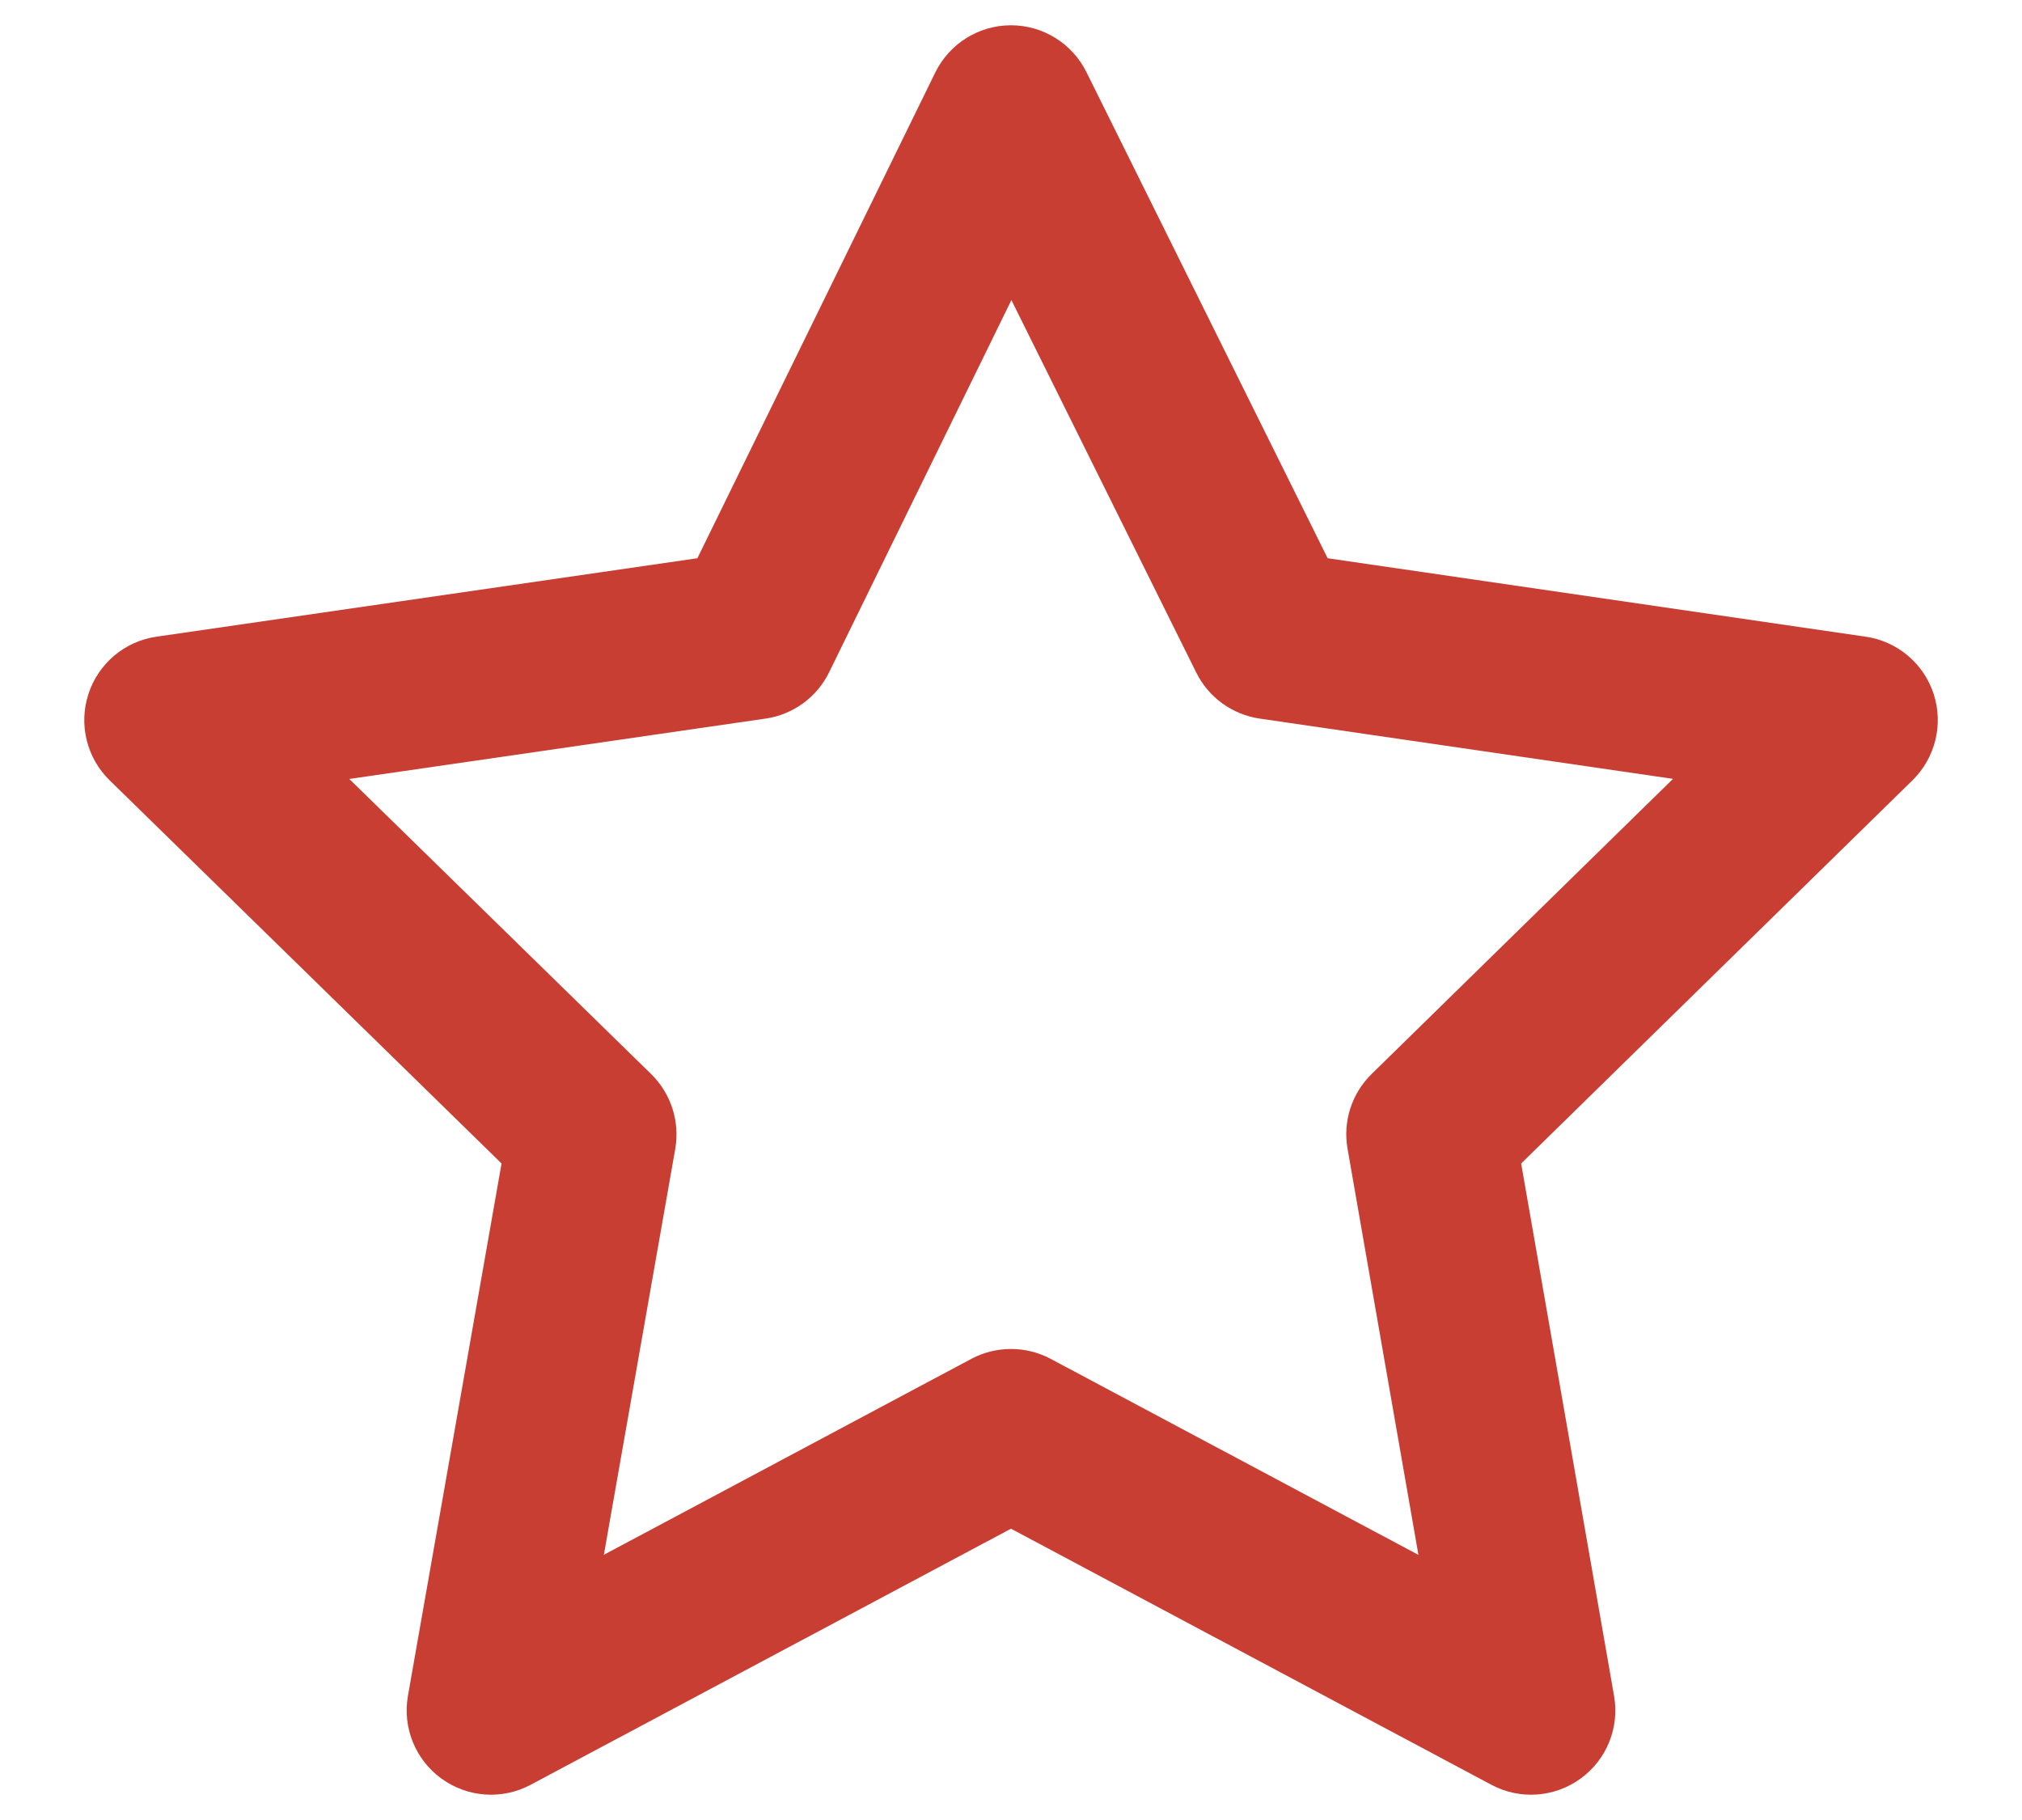 <svg width="20" height="18" viewBox="0 0 20 18" fill="none" xmlns="http://www.w3.org/2000/svg">
<path fill-rule="evenodd" clip-rule="evenodd" d="M9.997 0.25C10.315 0.249 10.605 0.429 10.746 0.713L13.132 5.521L18.454 6.297C18.767 6.342 19.028 6.562 19.126 6.863C19.224 7.164 19.143 7.495 18.917 7.717L15.046 11.507L15.965 16.773C16.02 17.087 15.891 17.405 15.633 17.591C15.375 17.778 15.033 17.802 14.752 17.652L10 15.119L5.248 17.652C4.967 17.802 4.625 17.778 4.367 17.591C4.109 17.404 3.98 17.086 4.035 16.772L4.961 11.507L1.084 7.717C0.858 7.496 0.776 7.165 0.875 6.863C0.973 6.562 1.234 6.342 1.547 6.297L6.898 5.521L9.251 0.717C9.391 0.432 9.68 0.251 9.997 0.25ZM10.004 2.968L8.201 6.649C8.08 6.896 7.844 7.068 7.572 7.107L3.455 7.704L6.441 10.623C6.637 10.815 6.726 11.092 6.679 11.363L5.973 15.377L9.608 13.439C9.853 13.309 10.146 13.309 10.392 13.439L14.03 15.378L13.329 11.362C13.281 11.092 13.37 10.815 13.566 10.623L16.548 7.703L12.46 7.107C12.189 7.067 11.955 6.898 11.833 6.653L10.004 2.968Z" fill="#C93E33"/>
</svg>
